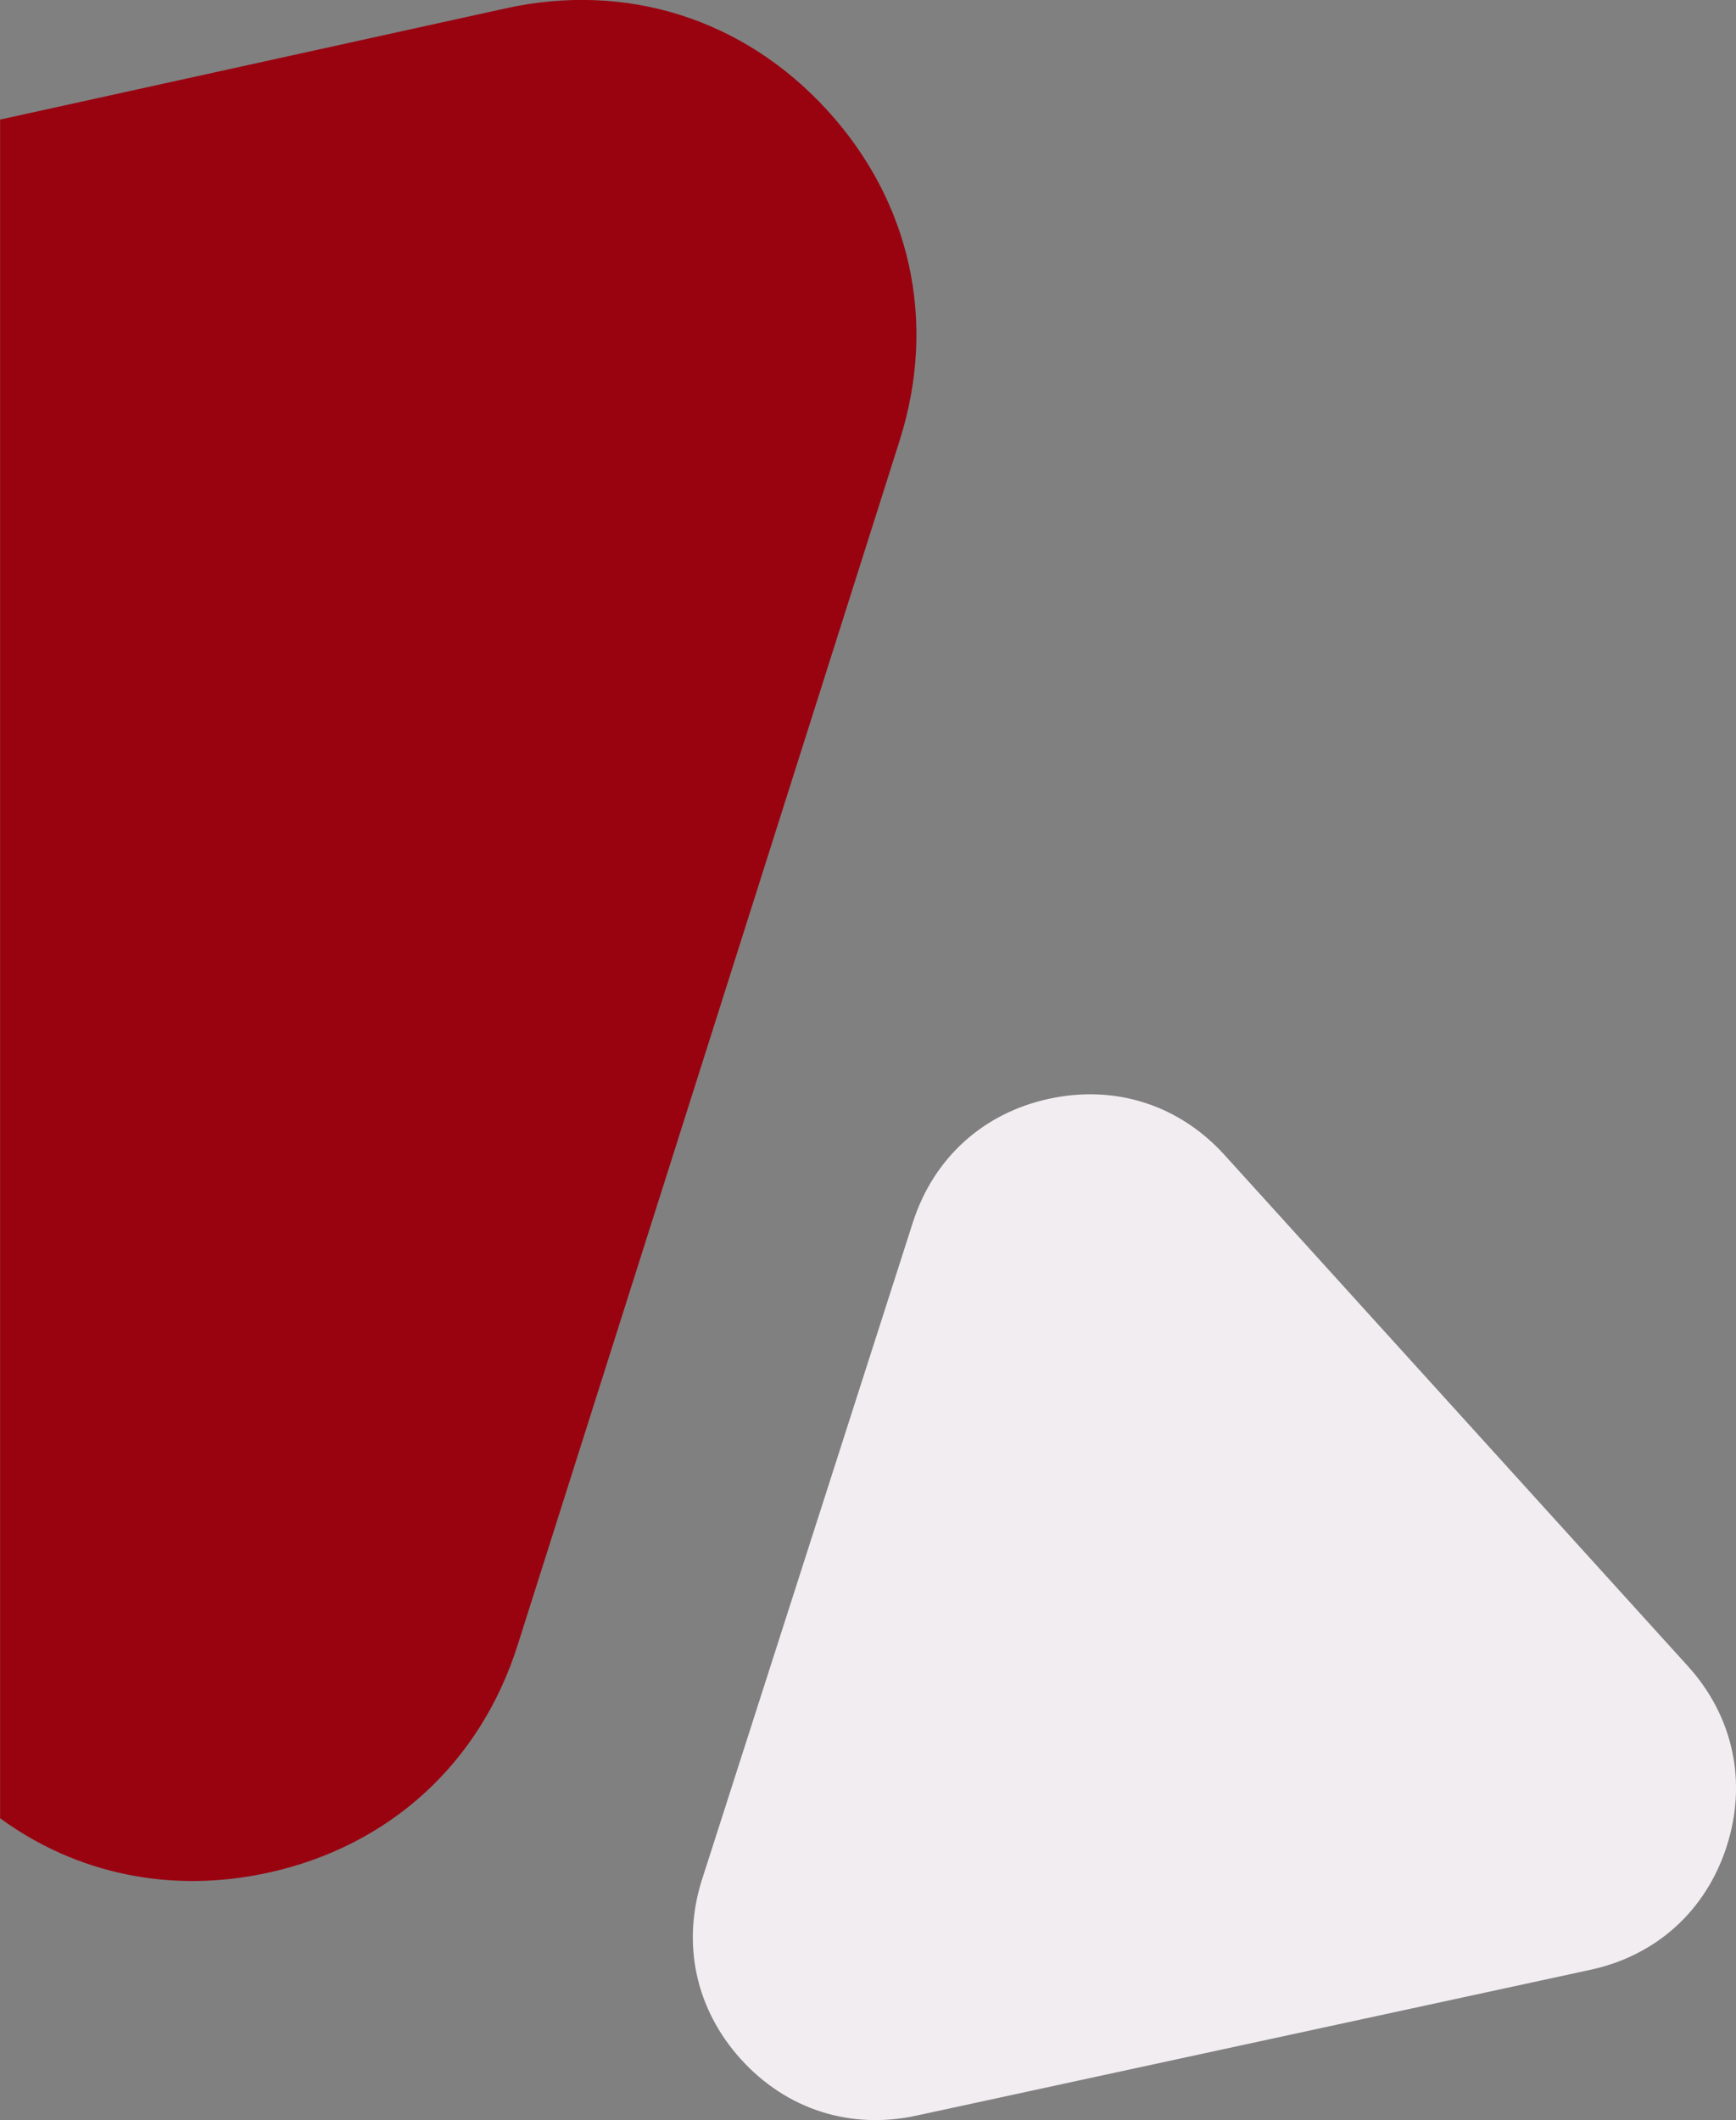 <?xml version="1.0" encoding="UTF-8"?>
<!DOCTYPE svg PUBLIC "-//W3C//DTD SVG 1.1//EN" "http://www.w3.org/Graphics/SVG/1.1/DTD/svg11.dtd">
<!-- Creator: CorelDRAW 2018 (64-Bit) -->
<svg xmlns="http://www.w3.org/2000/svg" xml:space="preserve" width="38.802mm" height="47.37mm" version="1.1" style="shape-rendering:geometricPrecision; text-rendering:geometricPrecision; image-rendering:optimizeQuality; fill-rule:evenodd; clip-rule:evenodd"
viewBox="0 0 193.88 236.69"
 xmlns:xlink="http://www.w3.org/1999/xlink">
 <rect x="0" y="0" width="193.88" height="236.69" fill="#808080" stroke="none"/>
 <defs>
  <style type="text/css">
   <![CDATA[
    .fil0 {fill:#990310}
    .fil1 {fill:#F2EDF1}
   ]]>
  </style>
 </defs>
 <g id="Слой_x0020_1">
  <g id="_3029977173888">
   <path class="fil0" d="M100.49 49.13l-21.34 67.27 -21.34 67.27c-4.18,13.19 -14.31,22.43 -27.82,25.4 -10.85,2.38 -21.41,0.18 -29.98,-6.07l0 -189.65 56.48 -12.42c13.51,-2.97 26.58,1.18 35.91,11.39 9.33,10.22 12.27,23.61 8.09,36.8z"/>
   <path class="fil1" d="M136.76 128.95l25.87 28.53 25.87 28.53c5.07,5.59 6.65,12.91 4.35,20.1 -2.31,7.19 -7.85,12.22 -15.23,13.81l-37.64 8.14 -37.64 8.14c-7.38,1.6 -14.51,-0.69 -19.58,-6.28 -5.07,-5.59 -6.65,-12.91 -4.35,-20.1l11.77 -36.67 11.77 -36.67c2.31,-7.19 7.85,-12.22 15.23,-13.81 7.38,-1.6 14.51,0.69 19.58,6.28z"/>
  </g>
 </g>
</svg>
